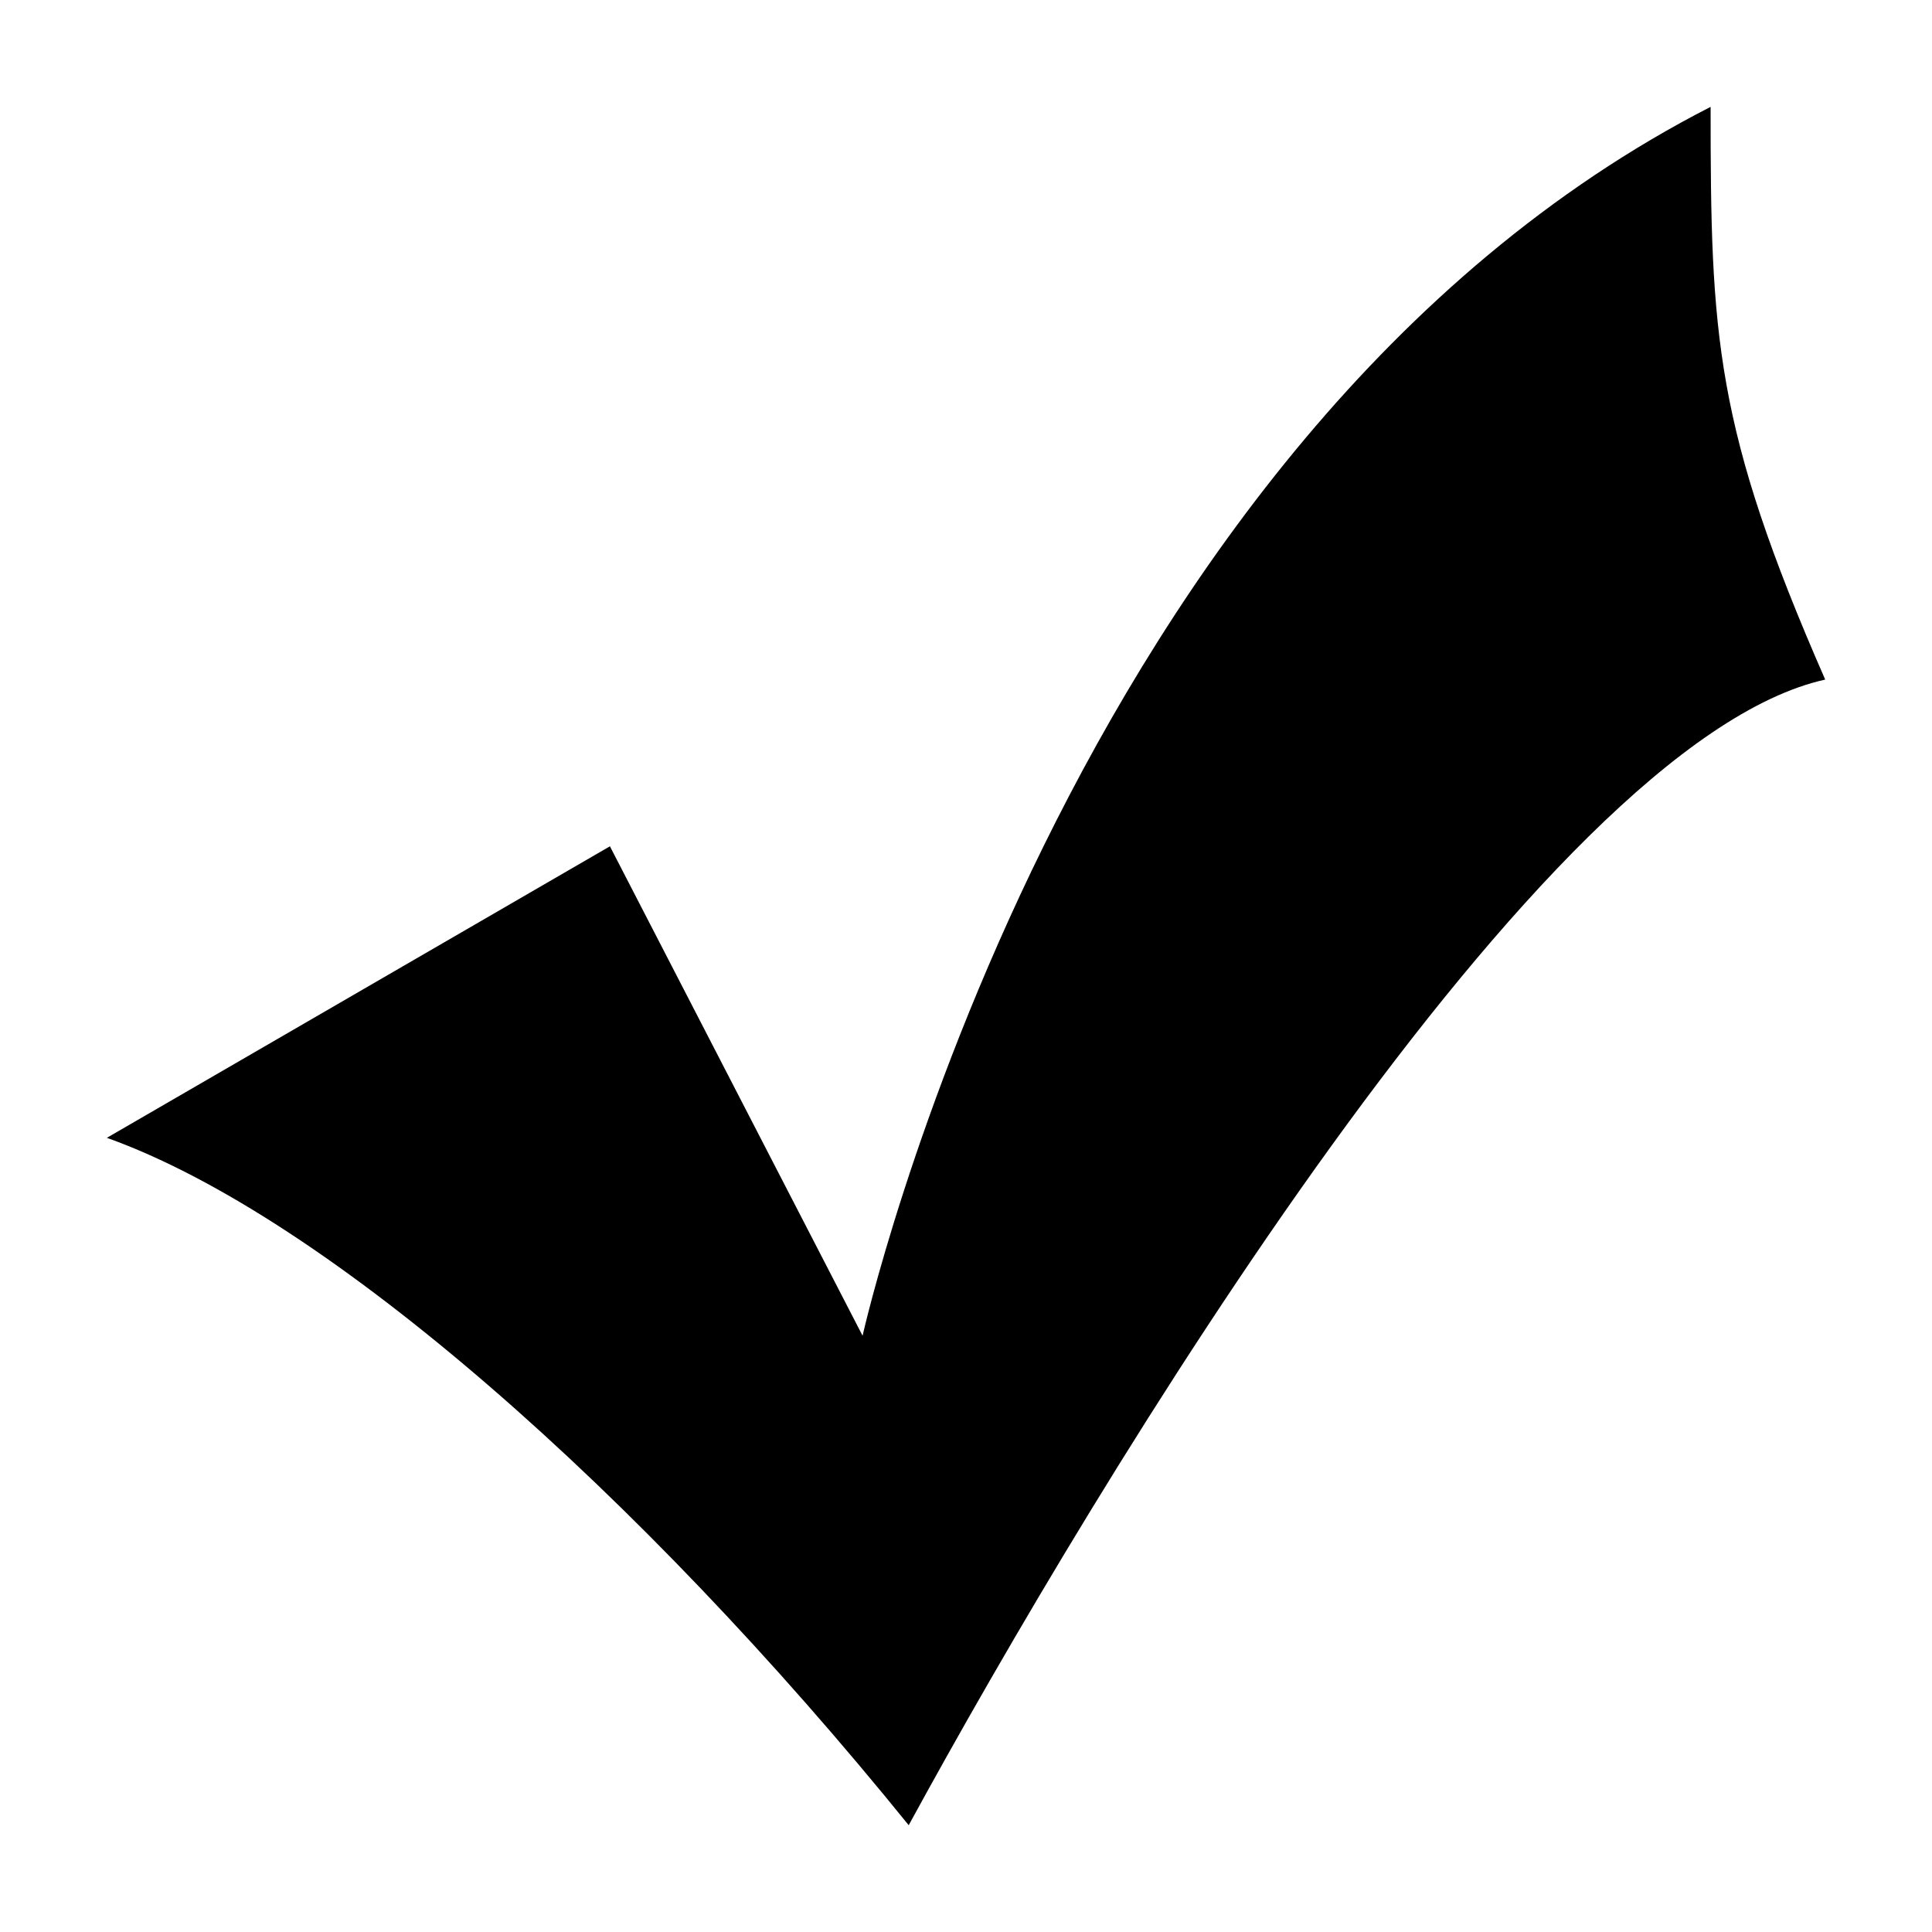 <?xml version="1.0" encoding="utf-8"?>

<!DOCTYPE svg PUBLIC "-//W3C//DTD SVG 1.1//EN" "http://www.w3.org/Graphics/SVG/1.1/DTD/svg11.dtd">
<svg version="1.1" xmlns="http://www.w3.org/2000/svg" width="32" height="32" viewBox="0 0 32 32">
<g>
</g>
	<path d="M10.102 14.017l4.185 8.107c0 0 3.324-14.864 14.046-20.354 0 3.795 0.066 5.303 1.898 9.486-4.708 1.047-12.042 13.222-15.18 18.975-4.445-5.493-9.62-10.076-13.281-11.385l8.333-4.829z" fill="#000000"></path>
</svg>
